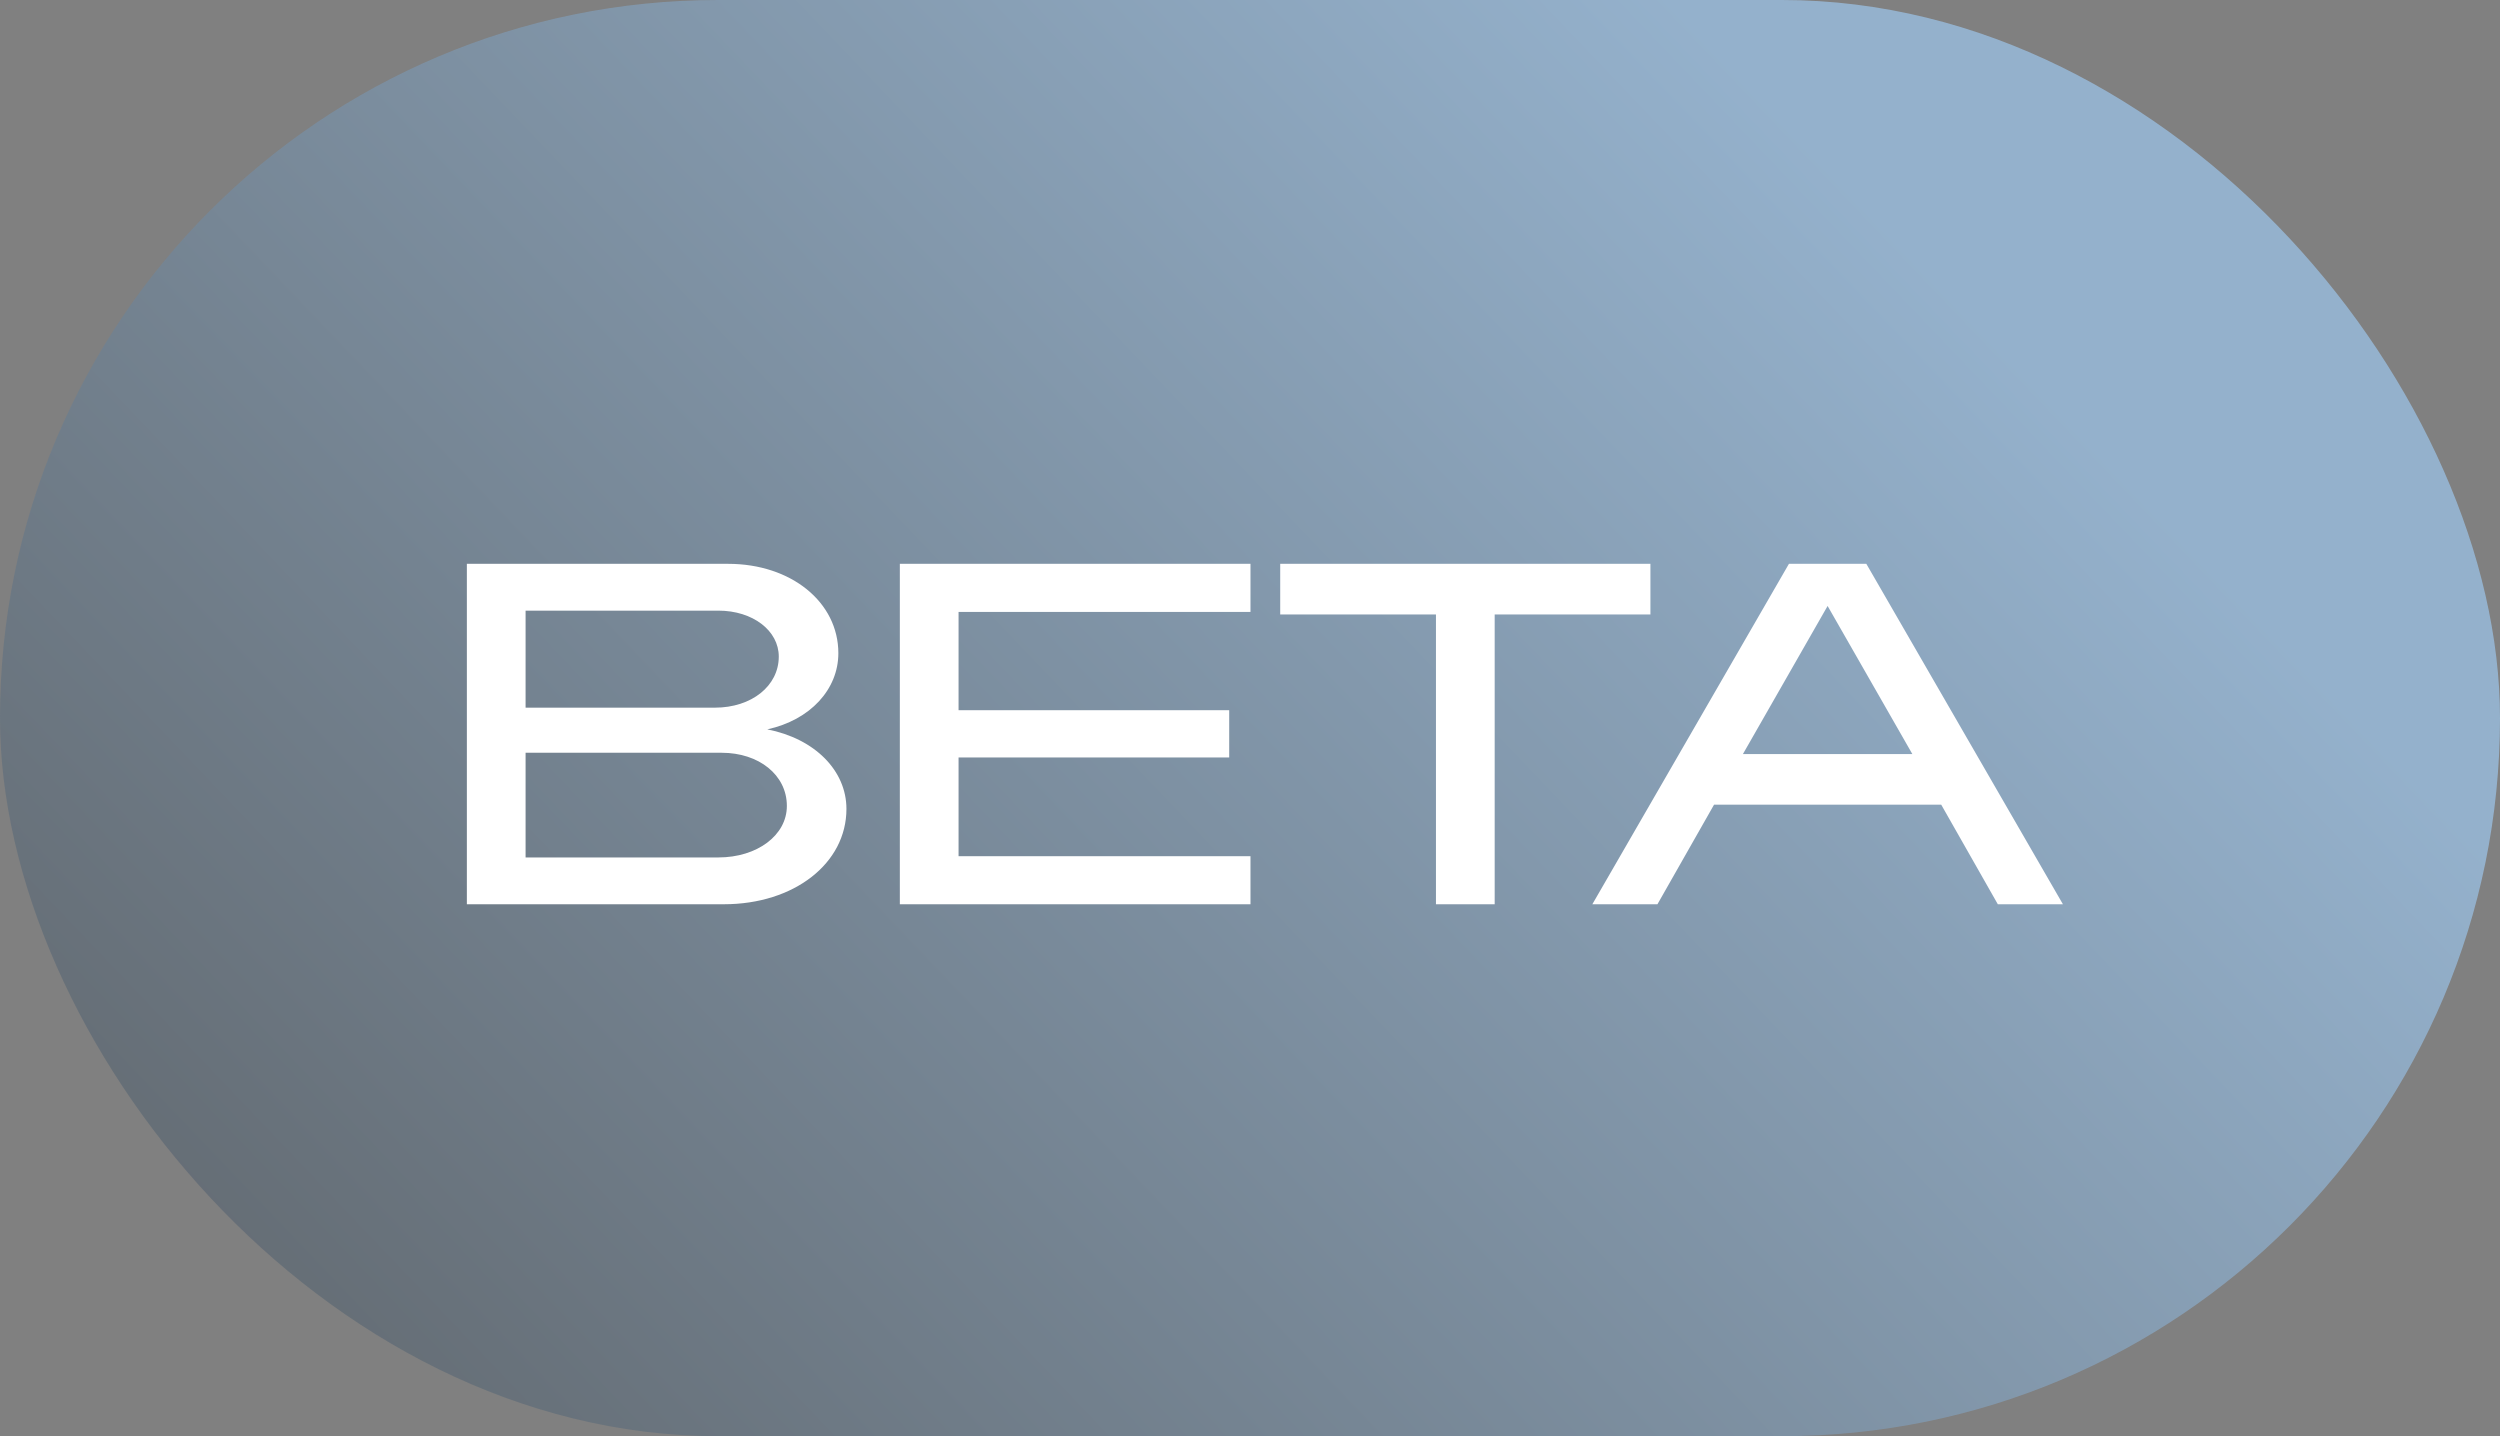 <svg width="47" height="27" viewBox="0 0 47 27" fill="none" xmlns="http://www.w3.org/2000/svg">
<rect x="0" y="0" width="47" height="27" fill="#808080" stroke="none"/>
<rect width="47" height="27" rx="13.5" fill="url(#paint0_linear_216_29464)" fill-opacity="0.6"/>
<path d="M8.777 17V10.6H13.689C14.873 10.6 15.761 11.32 15.761 12.28C15.761 12.96 15.233 13.536 14.425 13.712C15.321 13.888 15.913 14.488 15.913 15.208C15.913 16.232 14.929 17 13.609 17H8.777ZM9.881 16.12H13.505C14.233 16.12 14.793 15.704 14.793 15.152C14.793 14.568 14.265 14.152 13.569 14.152H9.881V16.12ZM9.881 13.304H13.441C14.129 13.304 14.641 12.896 14.641 12.344C14.641 11.856 14.153 11.48 13.505 11.48H9.881V13.304ZM16.917 17V10.6H23.509V11.504H18.021V13.352H23.109V14.24H18.021V16.096H23.509V17H16.917ZM26.996 17V11.552H24.068V10.6H31.028V11.552H28.1V17H26.996ZM29.936 17L33.632 10.6H35.087L38.783 17H37.559L36.495 15.128H32.224L31.16 17H29.936ZM32.767 14.176H35.952L34.359 11.392L32.767 14.176Z" fill="white"/>
<defs>
<linearGradient id="paint0_linear_216_29464" x1="32.802" y1="1.35" x2="-3.937" y2="36.411" gradientUnits="userSpaceOnUse">
<stop stop-color="#A2D2FF"/>
<stop offset="1" stop-color="#333333"/>
</linearGradient>
</defs>
</svg>

